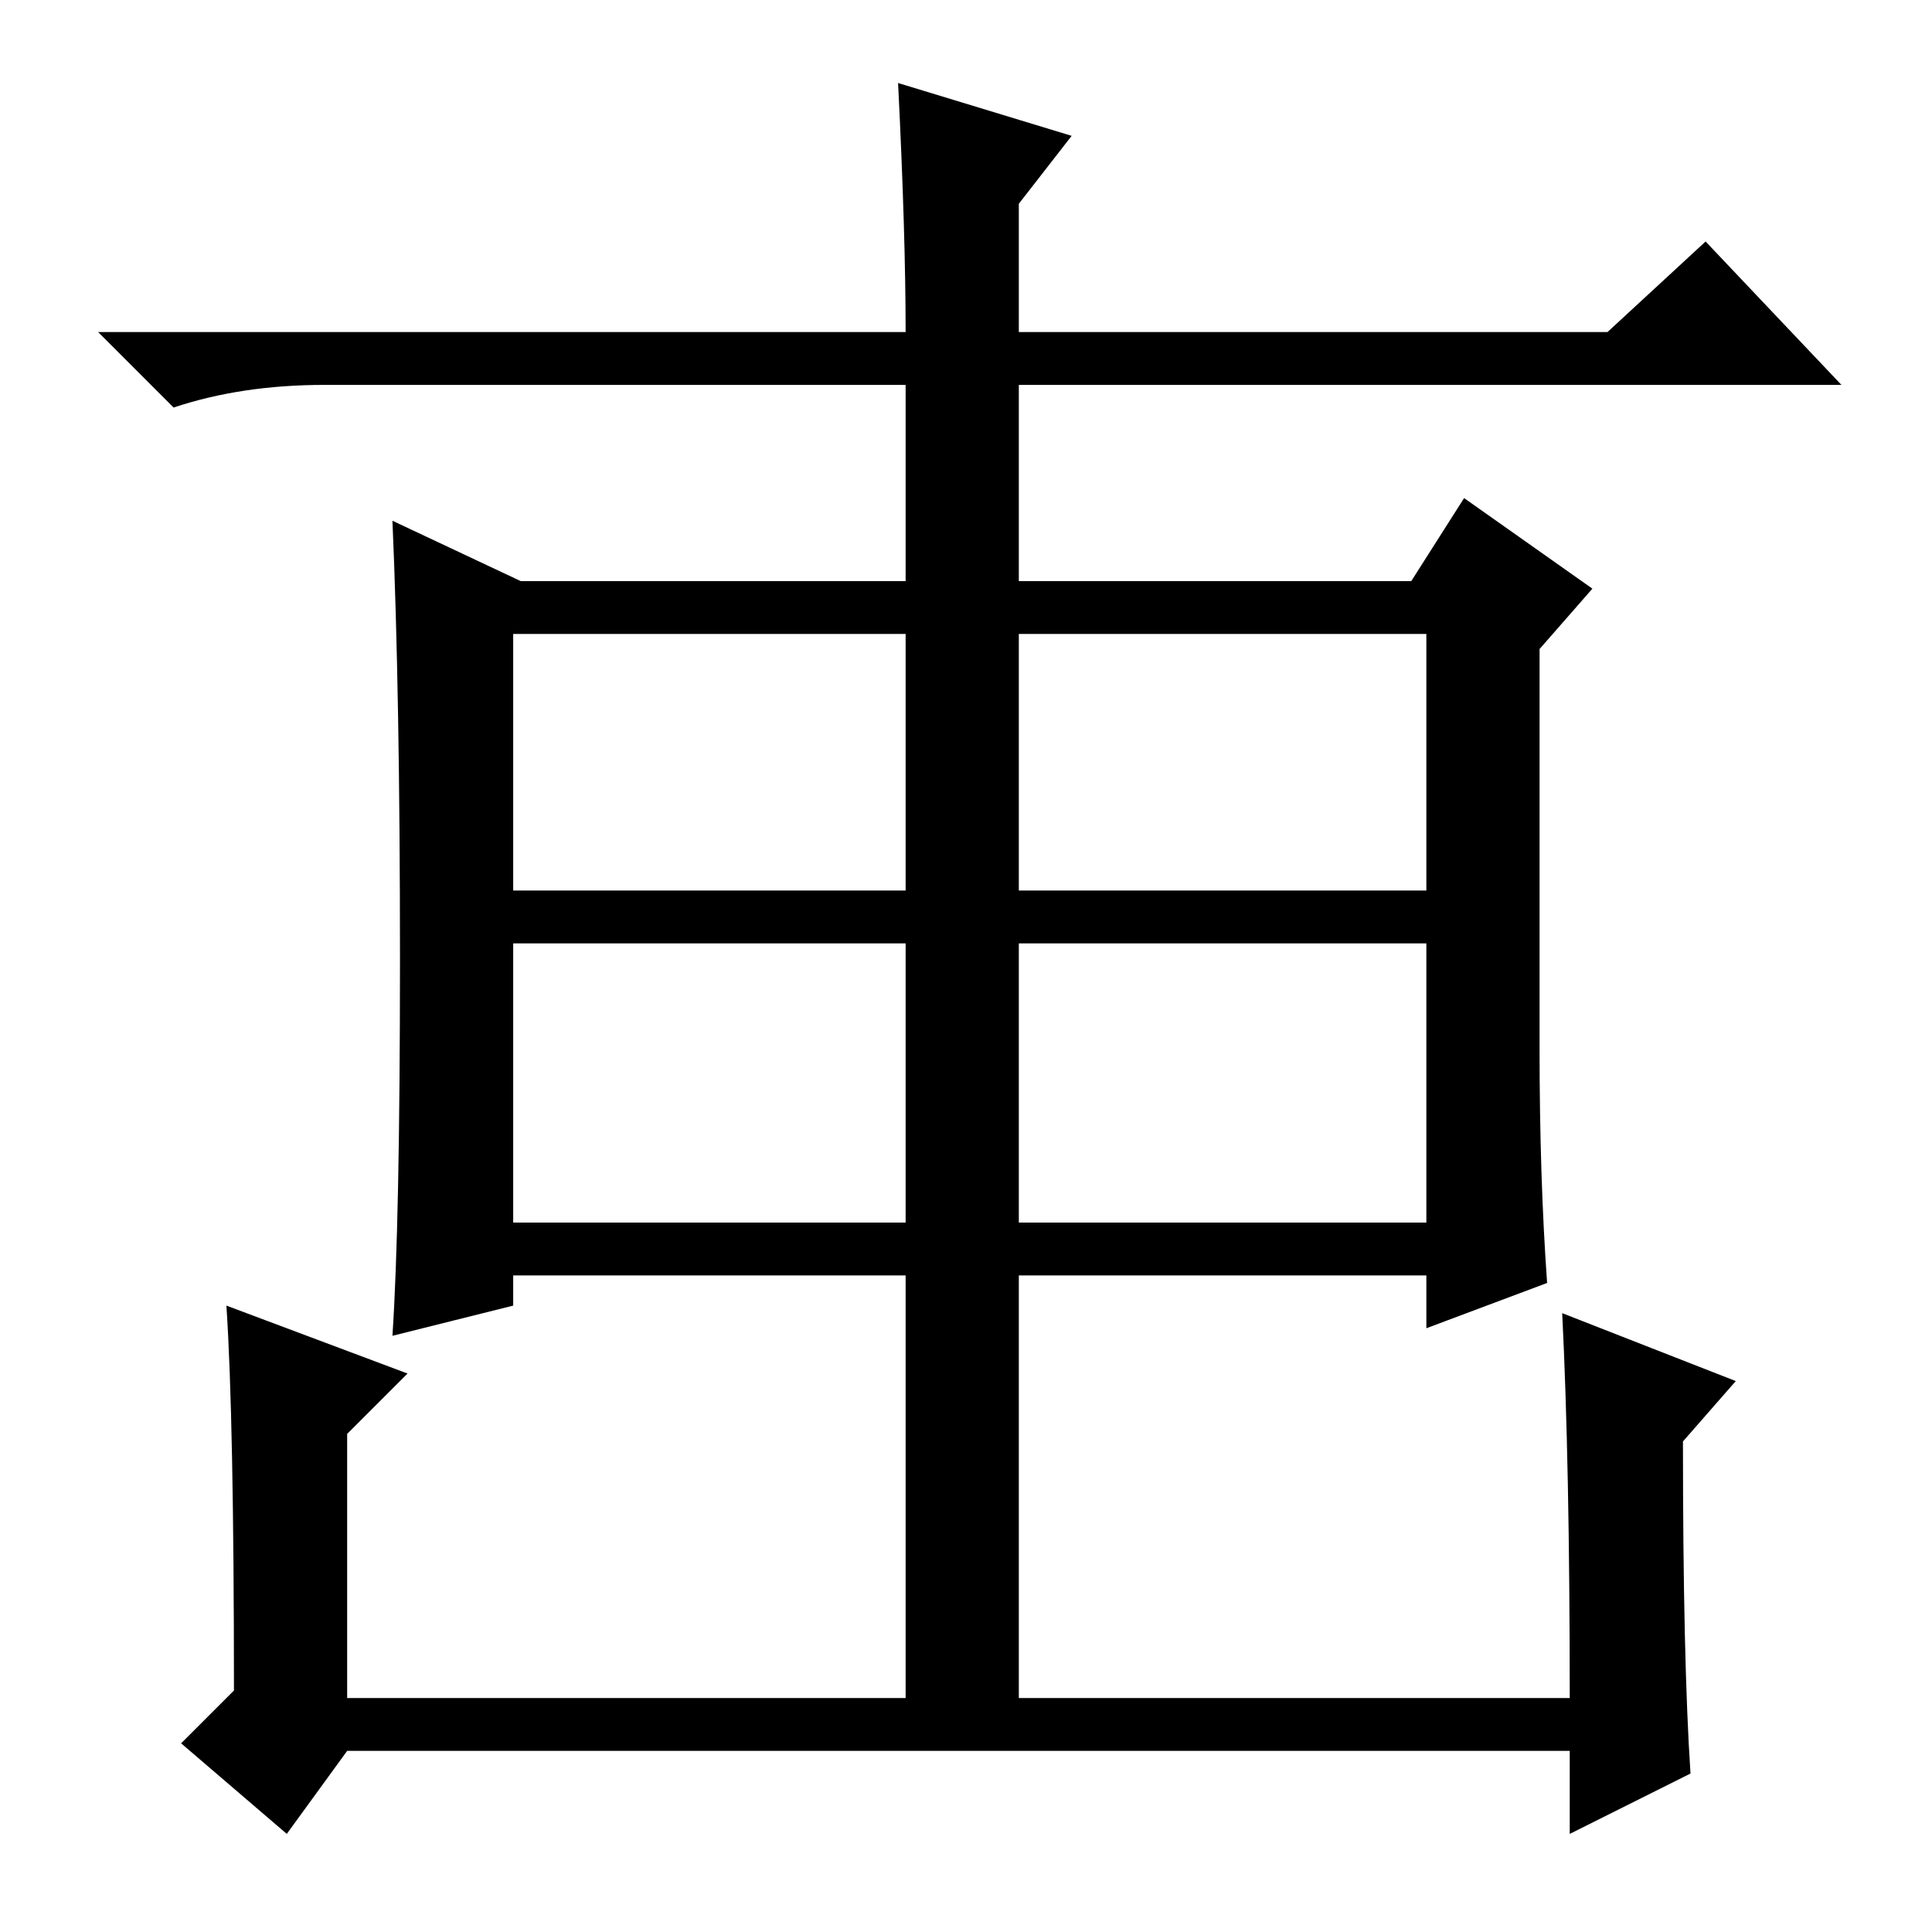 <?xml version="1.0" standalone="no"?>
<!DOCTYPE svg PUBLIC "-//W3C//DTD SVG 1.1//EN" "http://www.w3.org/Graphics/SVG/1.1/DTD/svg11.dtd" >
<svg xmlns="http://www.w3.org/2000/svg" xmlns:xlink="http://www.w3.org/1999/xlink" version="1.1" viewBox="0 -36 256 256">
  <g transform="matrix(1 0 0 -1 0 220)">
   <path fill="currentColor"
d="M204 117q0 -17 1 -31l-16 -6v7h-54v-56h-15v56h-52v-4l-16 -4q1 15 1 50t-1 58l17 -8h51v26h-77q-11 0 -20 -3l-10 10h107q0 13 -1 33l23 -7l-7 -9v-17h78l13 12l18 -19h-109v-26h52l7 11l17 -12l-7 -8v-53zM68 138h52v34h-52v-34zM135 138h54v34h-54v-34zM68 94h52v37
h-52v-37zM135 94h54v37h-54v-37zM30 83l24 -9l-8 -8v-35h162q0 31 -1 51l23 -9l-7 -8q0 -29 1 -44l-16 -8v11h-162l-8 -11l-14 12l7 7q0 36 -1 51z" />
  </g>

</svg>
